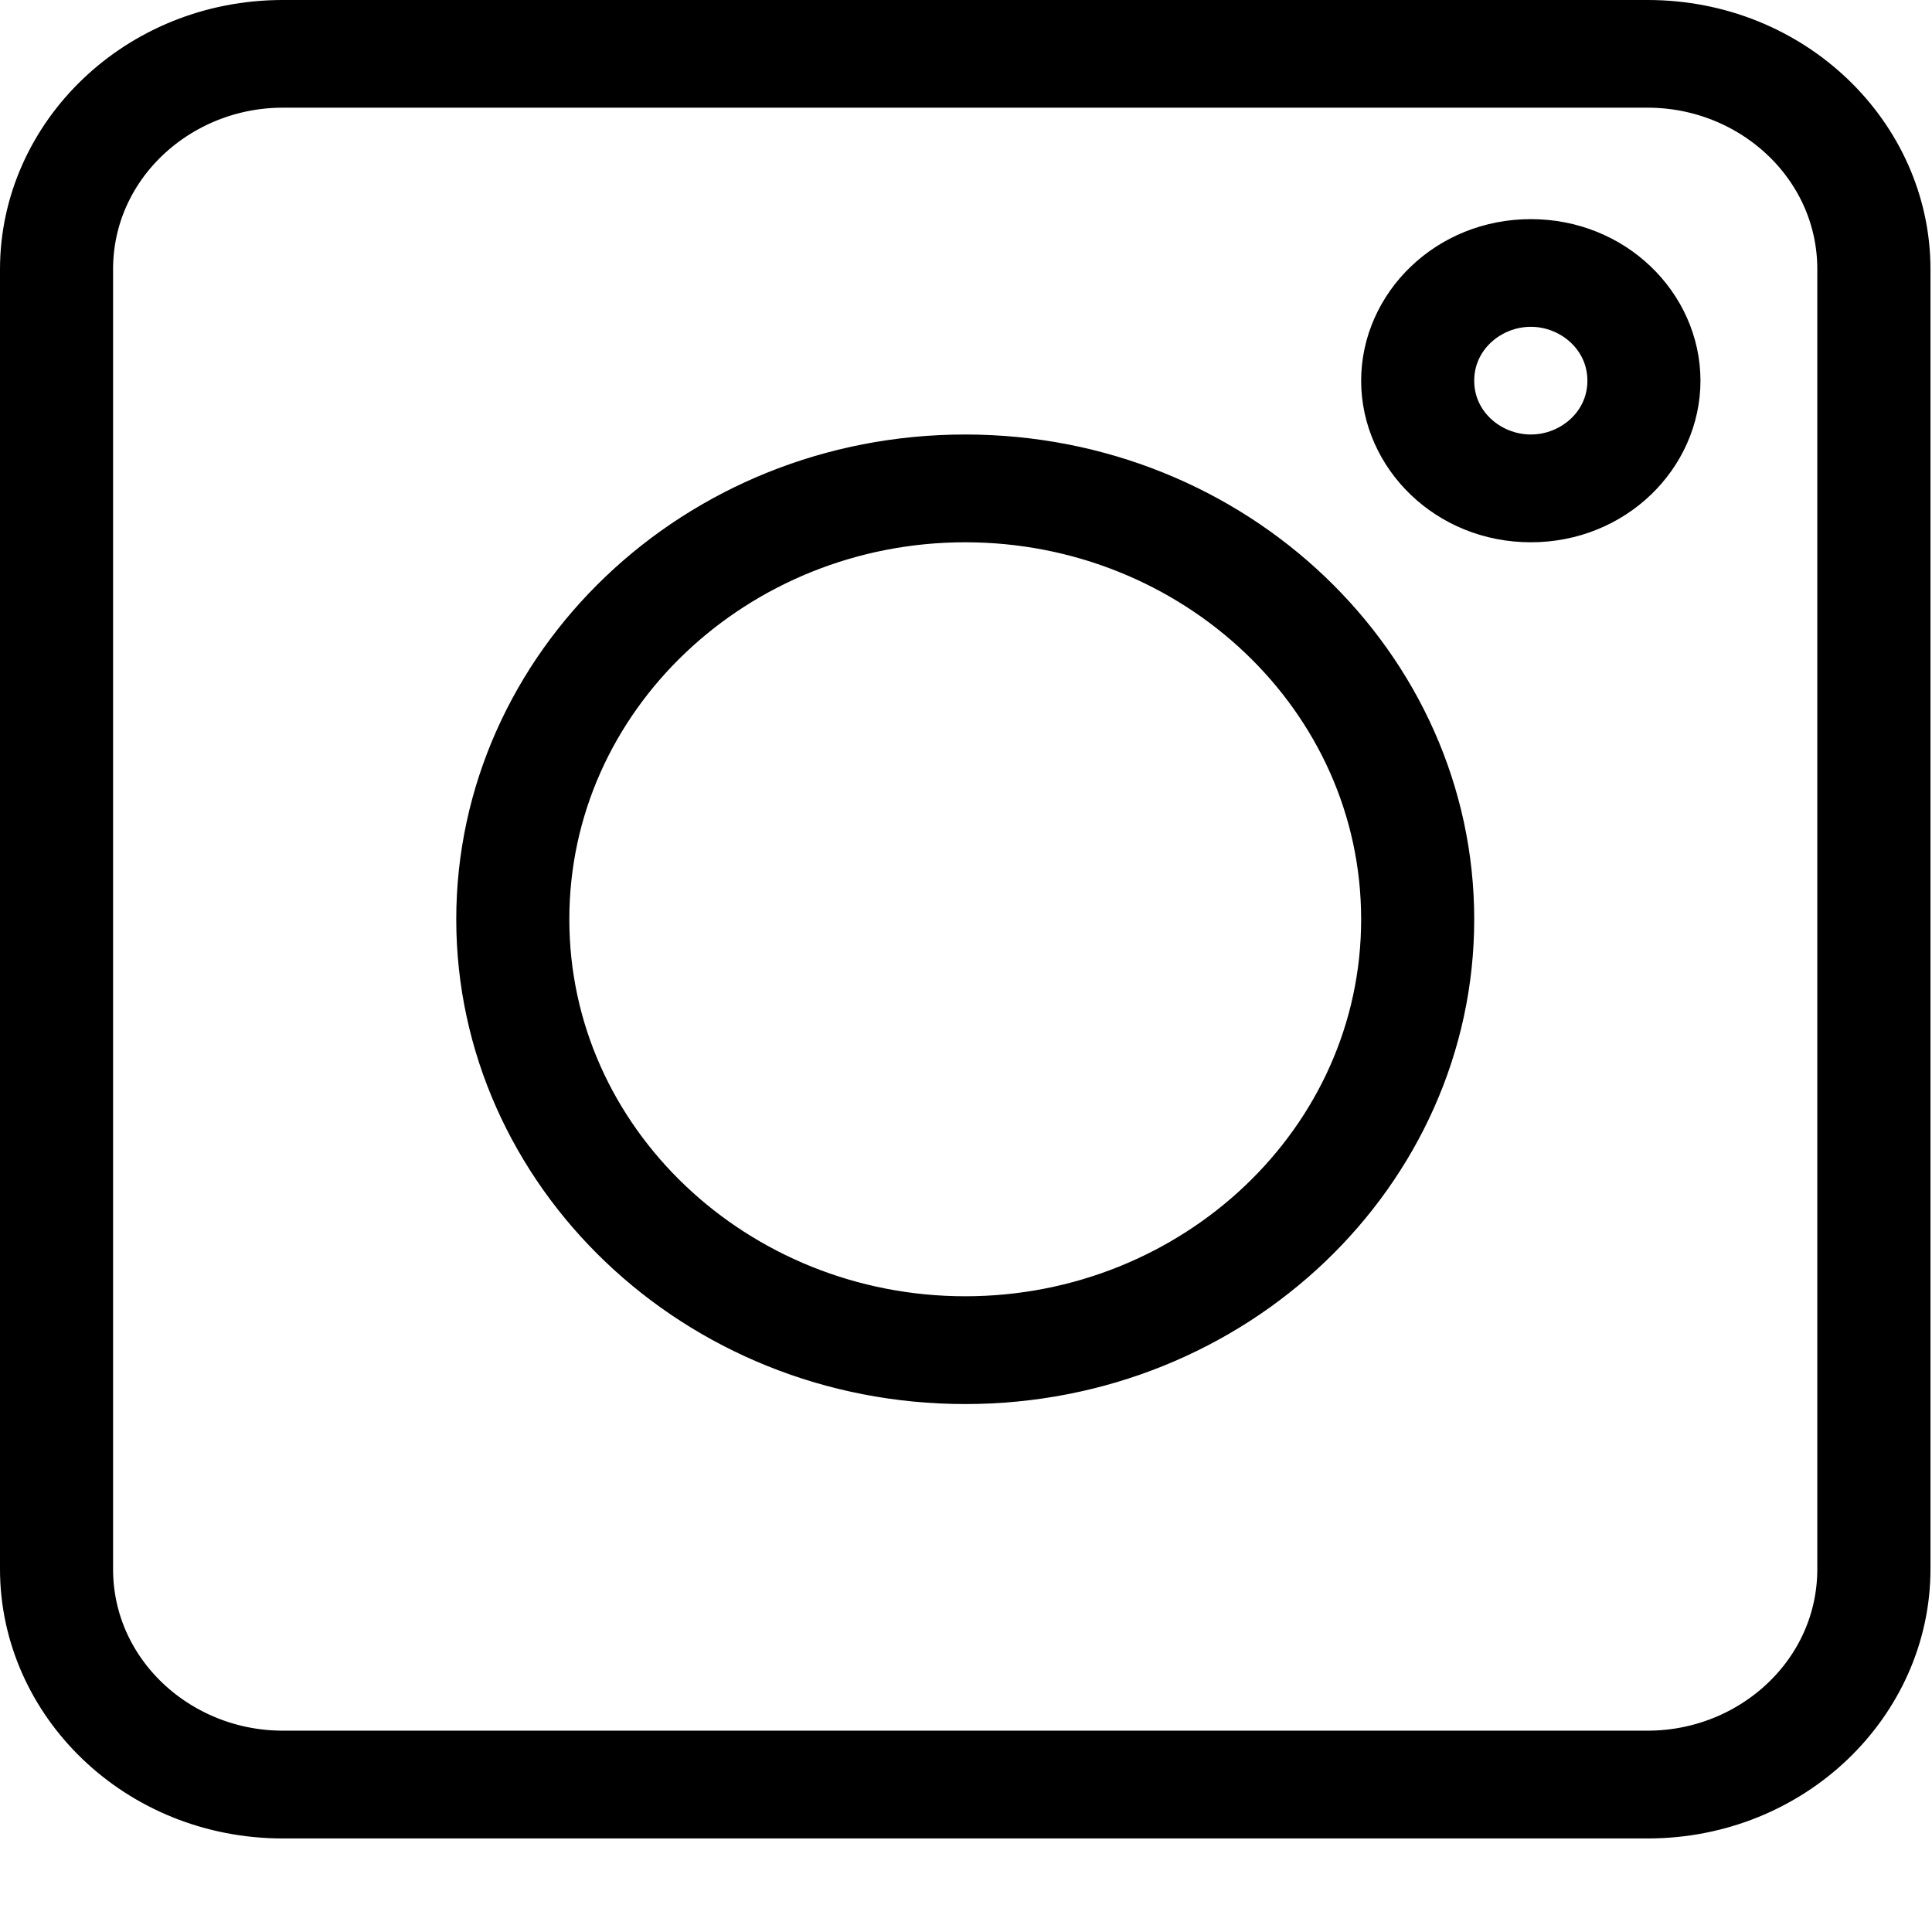 <svg width="19" height="19" viewBox="0 0 19 19" fill="none" xmlns="http://www.w3.org/2000/svg">
<path d="M16.204 17.58H2.781C1.5 17.58 0.5 16.593 0.5 15.431V2.648C0.5 1.487 1.5 0.5 2.781 0.5H16.204C17.484 0.5 18.485 1.487 18.485 2.648V15.431C18.485 16.593 17.484 17.58 16.204 17.58ZM2.781 0.559C1.608 0.559 0.612 1.473 0.612 2.648V15.431C0.612 16.606 1.608 17.52 2.781 17.52H16.204C17.377 17.52 18.372 16.606 18.372 15.431V2.648C18.372 1.473 17.377 0.559 16.204 0.559H2.781Z" fill="black" stroke="black"/>
<path d="M13.998 9.041C13.998 11.37 11.999 13.308 9.492 13.308C6.985 13.308 4.987 11.37 4.987 9.041C4.987 6.711 6.985 4.773 9.492 4.773C11.999 4.773 13.998 6.711 13.998 9.041ZM13.886 9.041C13.886 6.697 11.892 4.833 9.492 4.833C7.093 4.833 5.099 6.697 5.099 9.041C5.099 11.384 7.093 13.248 9.492 13.248C11.892 13.248 13.886 11.384 13.886 9.041Z" fill="black" stroke="black"/>
<path d="M16.223 3.744C16.223 4.321 15.722 4.833 15.055 4.833C14.387 4.833 13.886 4.321 13.886 3.744C13.886 3.167 14.387 2.655 15.055 2.655C15.722 2.655 16.223 3.167 16.223 3.744ZM16.111 3.744C16.111 3.153 15.614 2.714 15.055 2.714C14.495 2.714 13.998 3.153 13.998 3.744C13.998 4.335 14.495 4.773 15.055 4.773C15.614 4.773 16.111 4.335 16.111 3.744Z" fill="black" stroke="black"/>
</svg>
